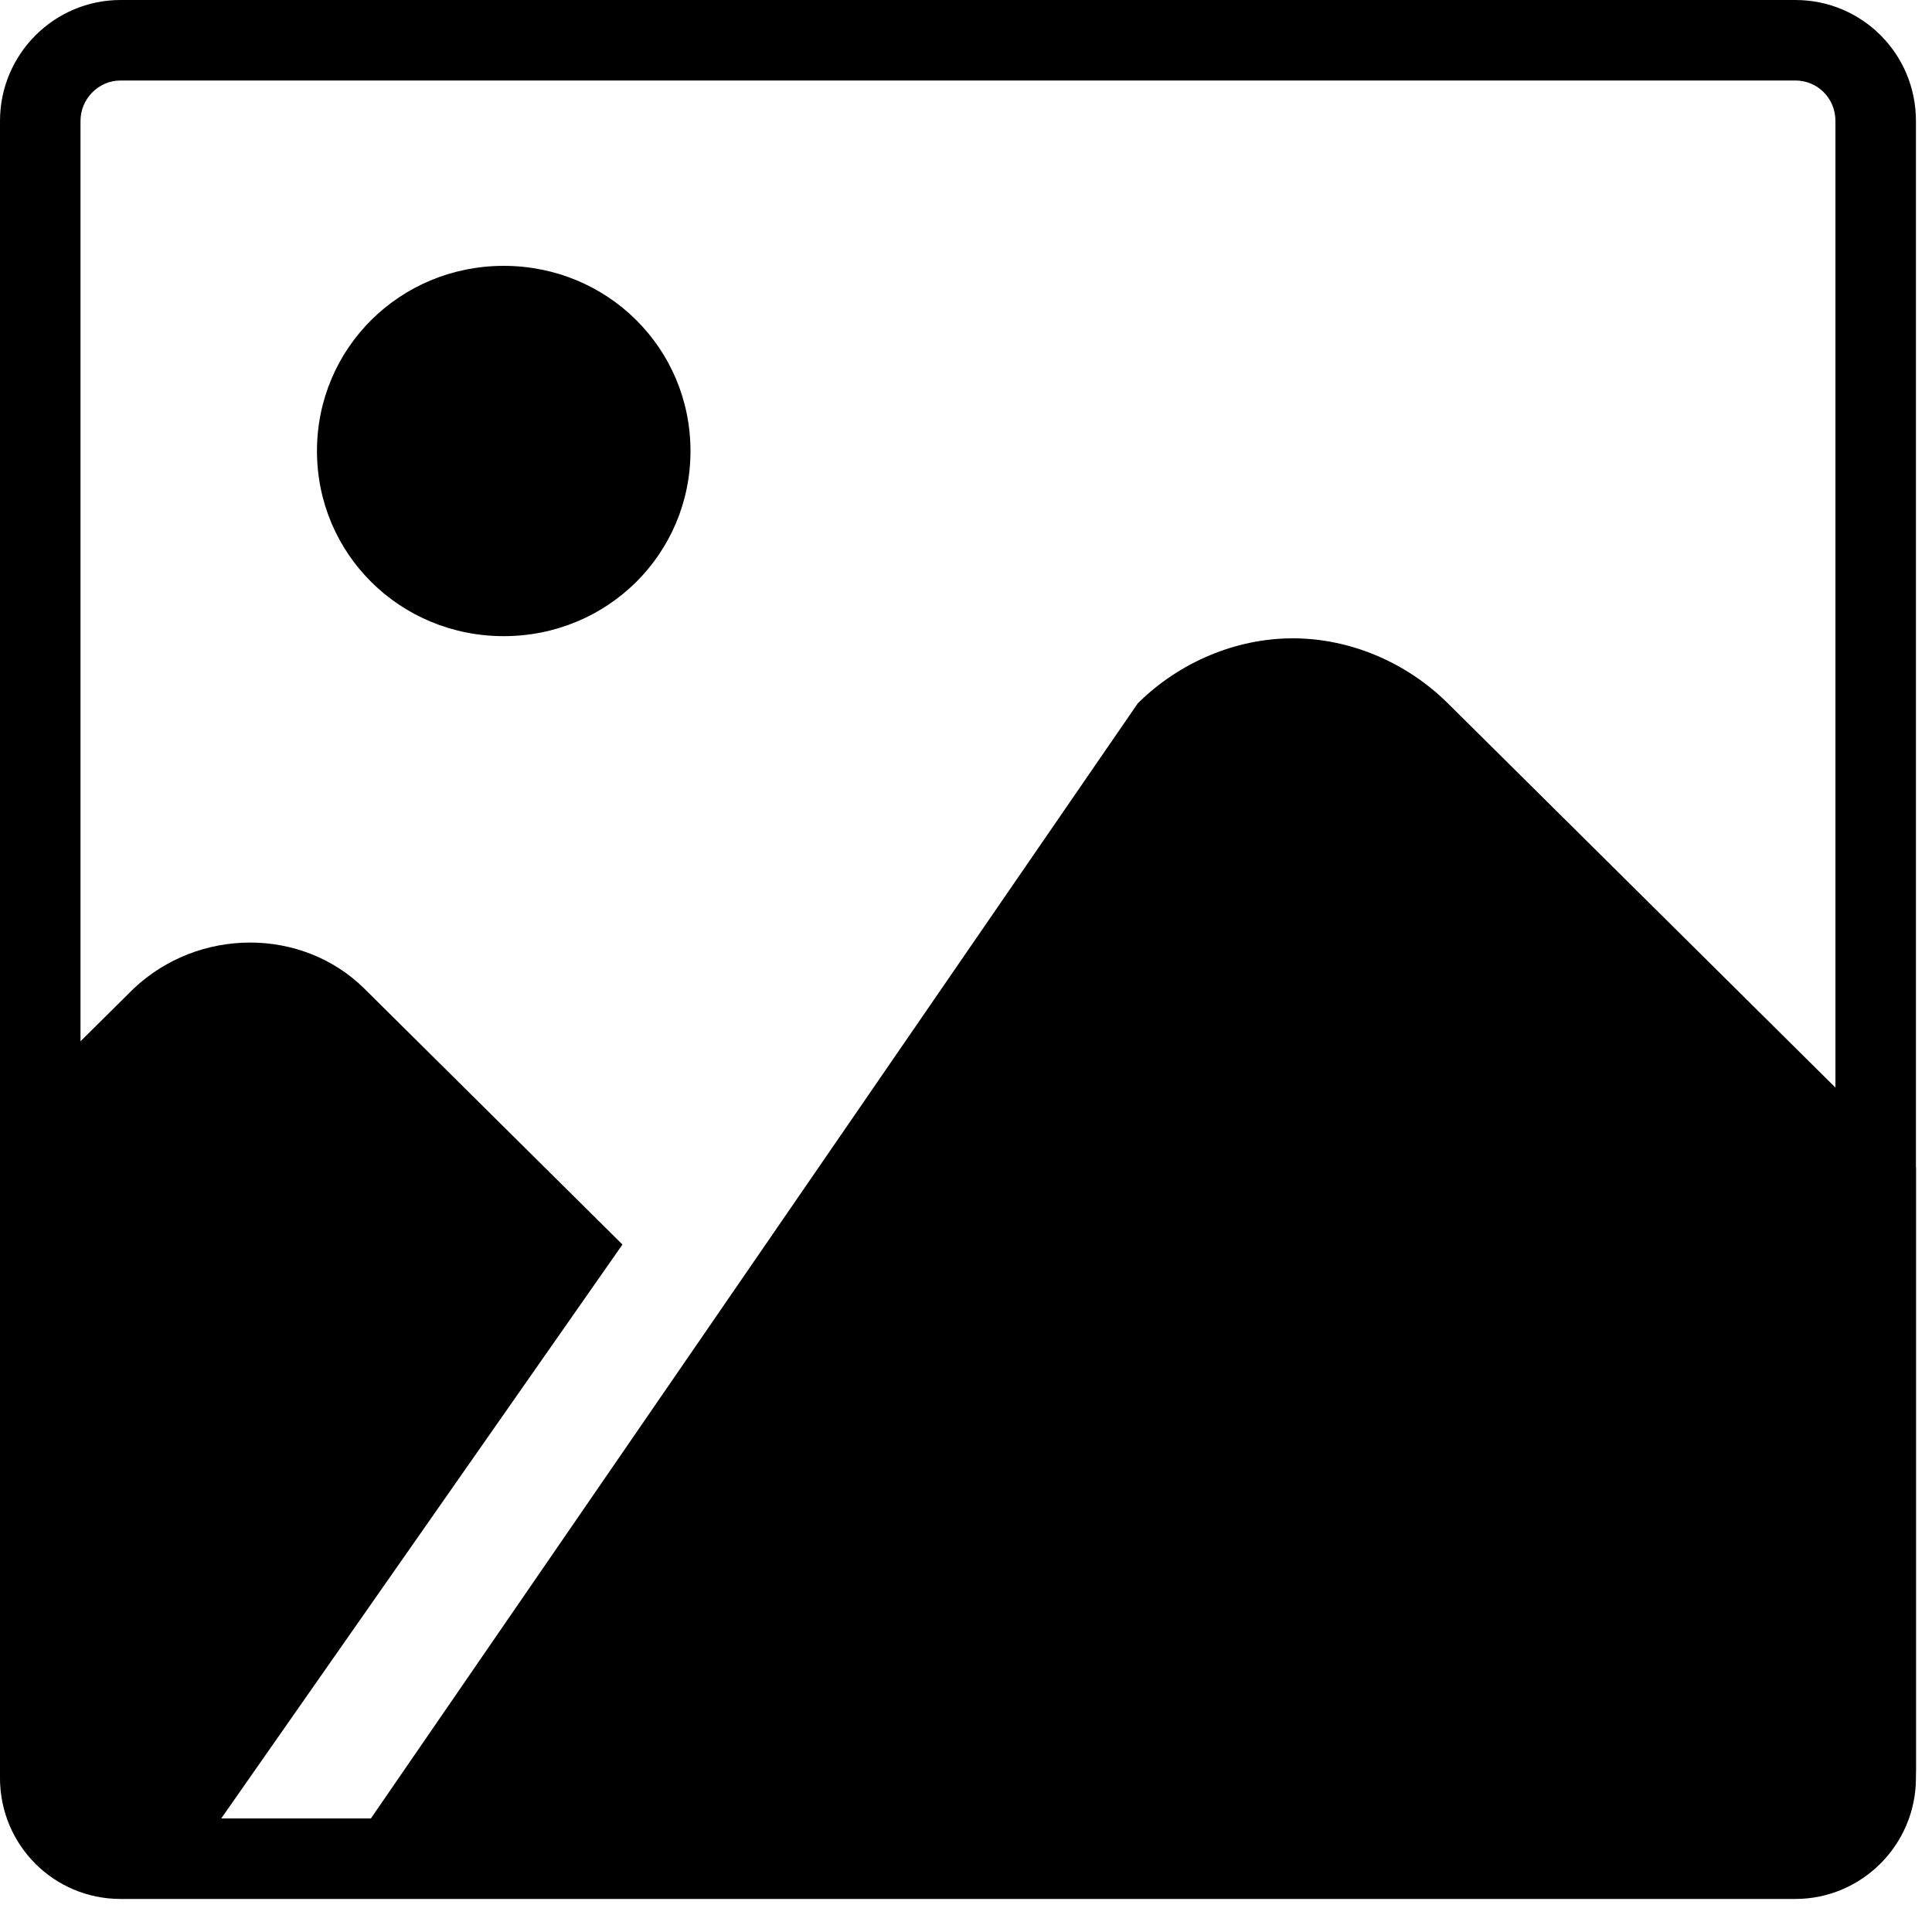 <?xml version="1.0" encoding="UTF-8" standalone="no"?>
<svg width="48px" height="48px" viewBox="0 0 48 48" version="1.1" xmlns="http://www.w3.org/2000/svg" xmlns:xlink="http://www.w3.org/1999/xlink">
    <defs/>
    <g id="Icons-(Lightyear)" stroke="none" stroke-width="1" fill="none" fill-rule="evenodd">
        <g id="Icons" transform="translate(-1222, -1123)" fill="#000000">
            <g id="image" transform="translate(1222, 1123)">
                <path d="M2,3.005 L2,3.005 L2,44.174 C2,44.735 2.443,45.179 2.996,45.179 L44.605,45.179 C45.15,45.179 45.601,44.727 45.601,44.174 L45.601,3.005 C45.601,2.443 45.158,2 44.605,2 L2.996,2 C2.451,2 2,2.452 2,3.005 L2,3.005 L2,3.005 Z M0,3.005 C0,1.345 1.348,0 2.996,0 L44.605,0 C46.26,0 47.601,1.336 47.601,3.005 L47.601,44.174 C47.601,45.833 46.253,47.179 44.605,47.179 L2.996,47.179 C1.341,47.179 0,45.843 0,44.174 L0,3.005 L0,3.005 L0,3.005 Z" id="Shape"/>
                <path d="M35.972,17.474 C34.935,16.446 33.527,15.859 32.12,15.859 C30.712,15.859 29.305,16.446 28.268,17.474 L7.87,47.134 L44.417,47.134 C46.176,47.134 47.601,45.712 47.601,43.976 L47.601,29.004 L35.972,17.474 L35.972,17.474 L35.972,17.474 L35.972,17.474 Z M3.314,24.568 L0,27.853 L0,41.219 L0,43.982 C0,45.717 1.424,47.123 3.178,47.123 L4.137,47.123 L15.465,30.92 L9.058,24.568 C7.512,23.034 4.934,23.034 3.314,24.568 L3.314,24.568 L3.314,24.568 L3.314,24.568 Z M12.515,15.805 C15.093,15.805 17.155,13.761 17.155,11.205 C17.155,8.65 15.093,6.605 12.515,6.605 C9.937,6.605 7.875,8.65 7.875,11.205 C7.875,13.761 9.937,15.805 12.515,15.805 L12.515,15.805 L12.515,15.805 L12.515,15.805 L12.515,15.805 Z" id="mountains"/>
            </g>
        </g>
    </g>
</svg>